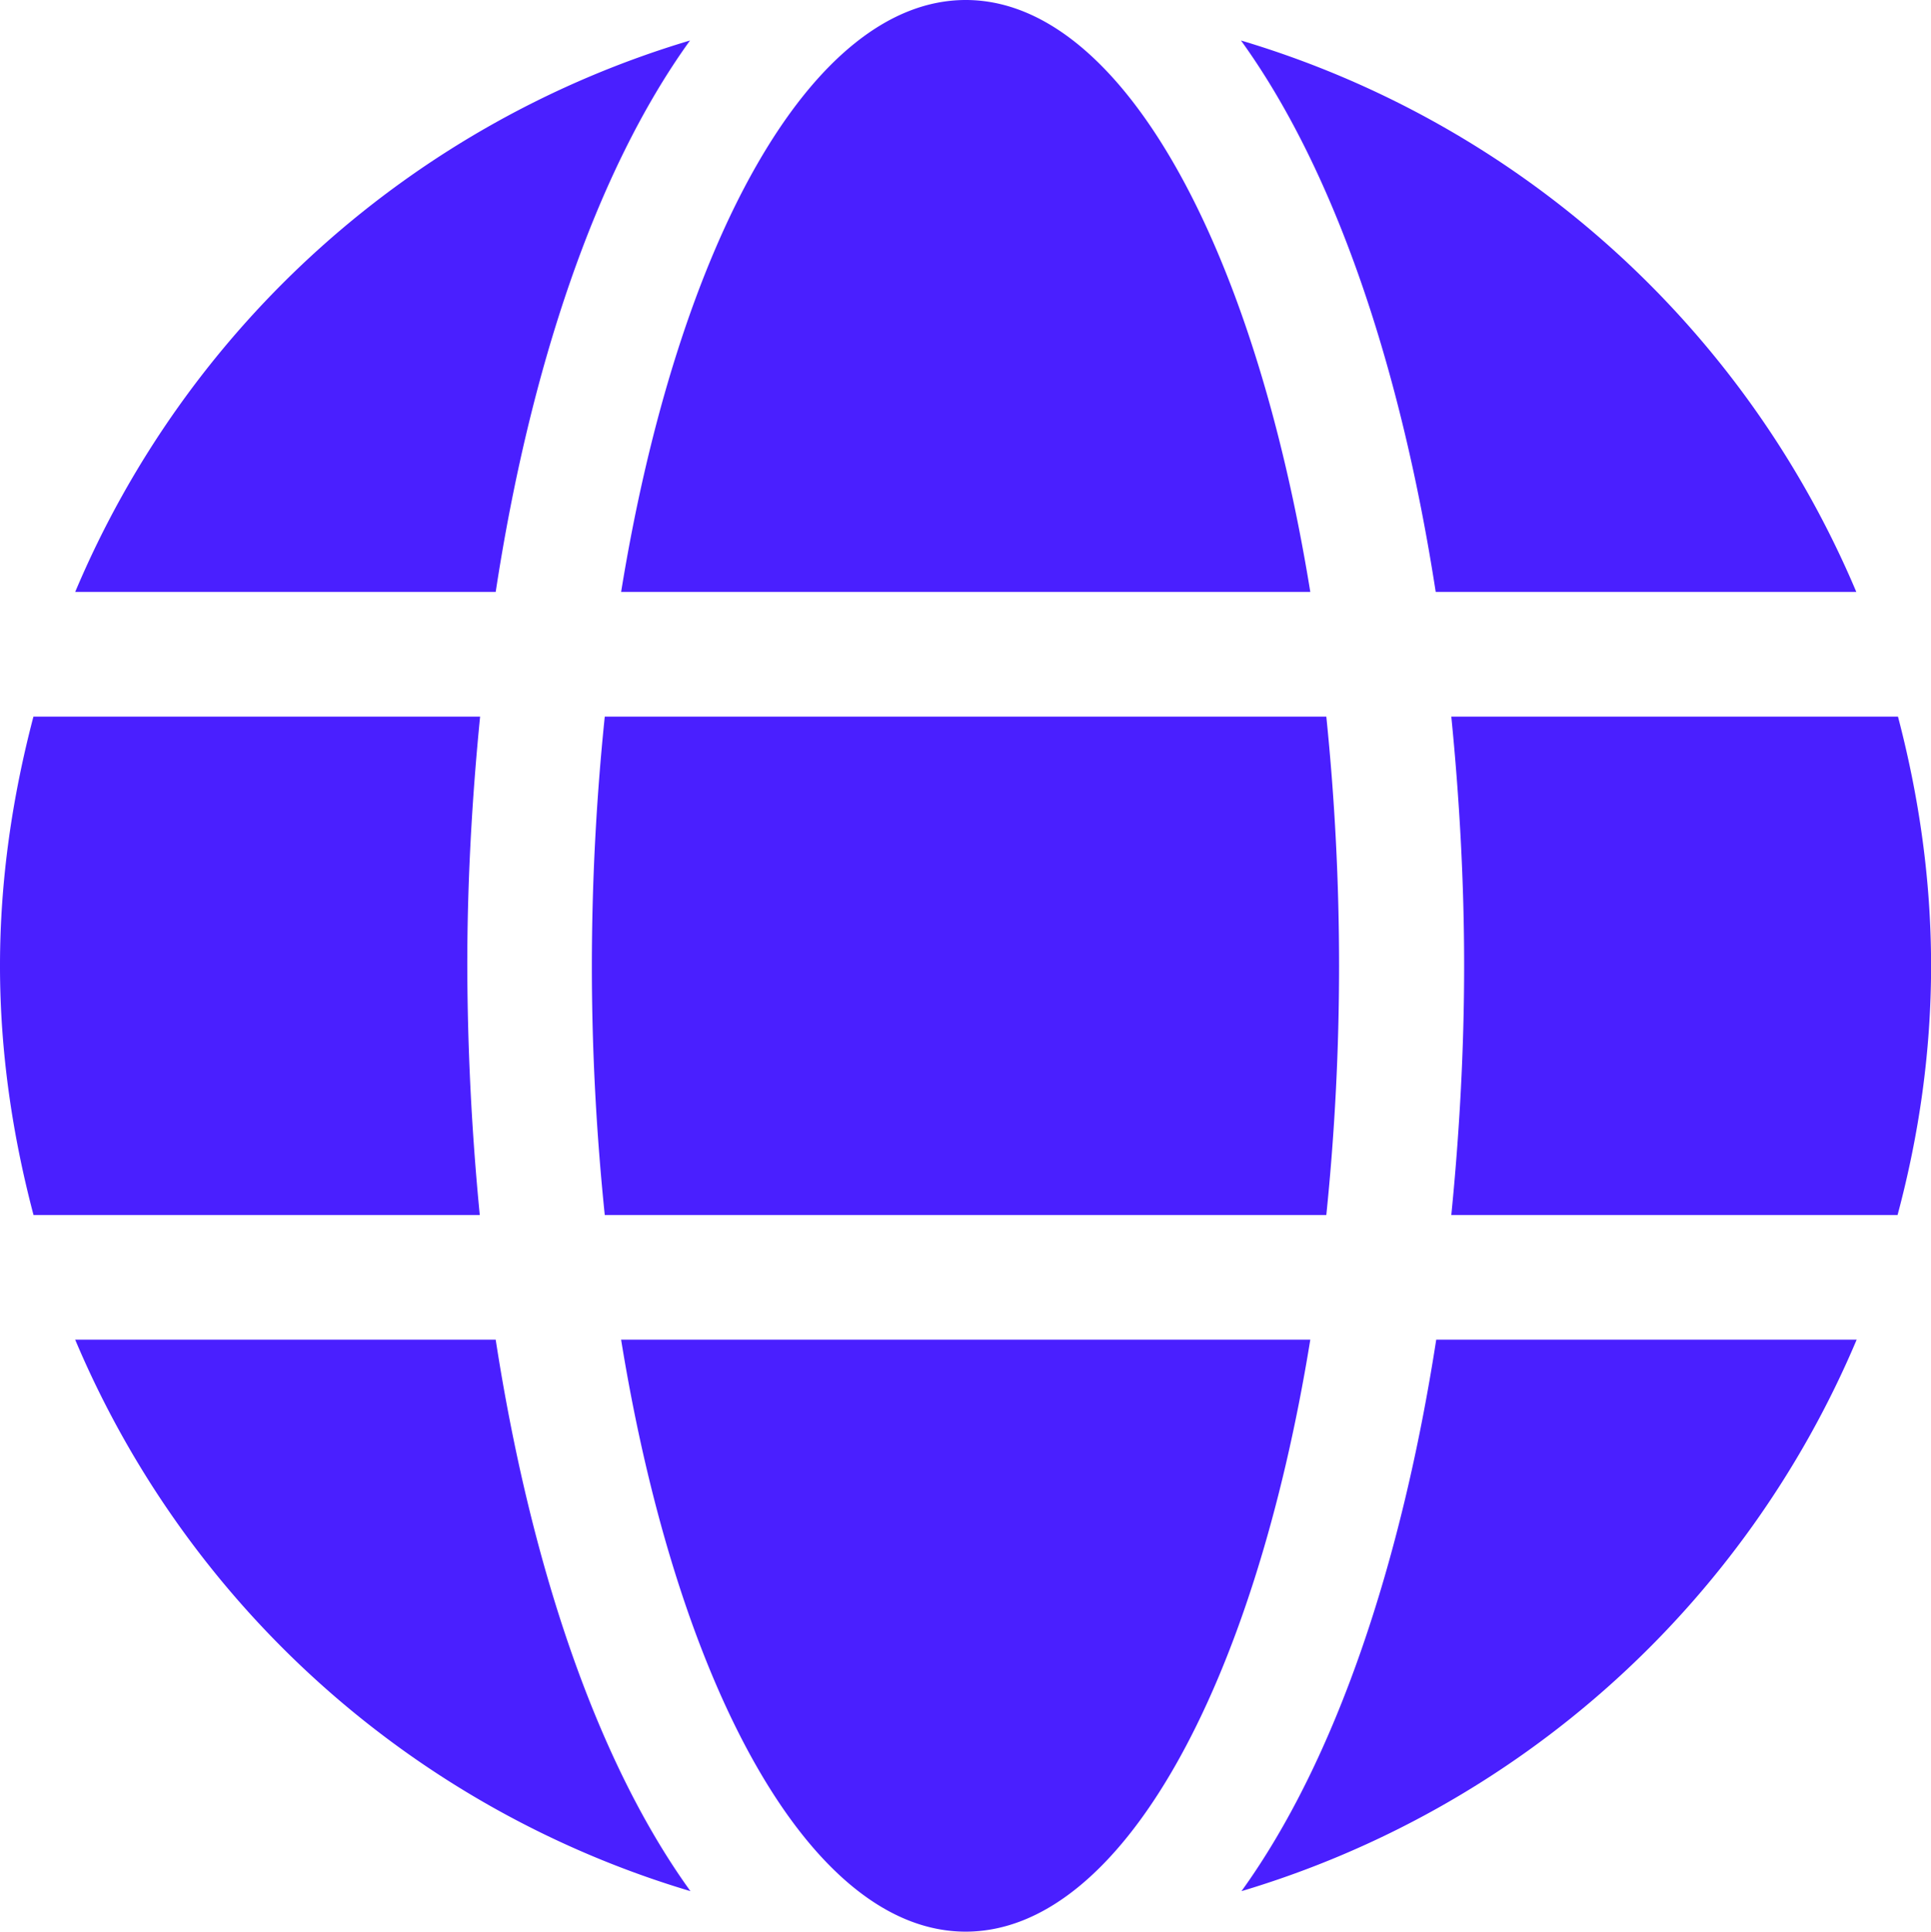 <svg xmlns="http://www.w3.org/2000/svg" width="23.034" height="23.039" viewBox="29.228 532.457 23.034 23.039"><path d="M44.858 539.517c-.673-4.148-2.262-7.06-4.11-7.06-1.85 0-3.438 2.912-4.111 7.06h8.221Zm-8.57 4.46c0 1.03.056 2.02.154 2.972h8.607a29.114 29.114 0 0 0 0-5.945h-8.607a29.114 29.114 0 0 0-.154 2.973Zm15.083-4.46a11.544 11.544 0 0 0-7.34-6.577c1.134 1.57 1.914 3.934 2.323 6.577h5.017Zm-13.912-6.577a11.536 11.536 0 0 0-7.334 6.577h5.016c.404-2.643 1.185-5.007 2.318-6.577Zm14.409 8.064H46.54c.097.975.153 1.974.153 2.973 0 .998-.056 1.997-.153 2.972h5.323c.255-.952.4-1.941.4-2.972 0-1.032-.145-2.021-.395-2.973Zm-17.066 2.973c0-1 .056-1.998.153-2.973h-5.328c-.25.952-.399 1.941-.399 2.973 0 1.03.149 2.02.4 2.972h5.323a31.453 31.453 0 0 1-.149-2.972Zm1.835 4.459c.673 4.148 2.262 7.06 4.11 7.06 1.85 0 3.438-2.912 4.111-7.06h-8.221Zm7.4 6.577a11.555 11.555 0 0 0 7.338-6.577H46.36c-.41 2.643-1.19 5.007-2.323 6.577Zm-13.912-6.577a11.544 11.544 0 0 0 7.339 6.577c-1.134-1.57-1.914-3.934-2.323-6.577h-5.016Z" fill="#4a1fff" fill-rule="evenodd" data-name="Icon awesome-globe"/></svg>